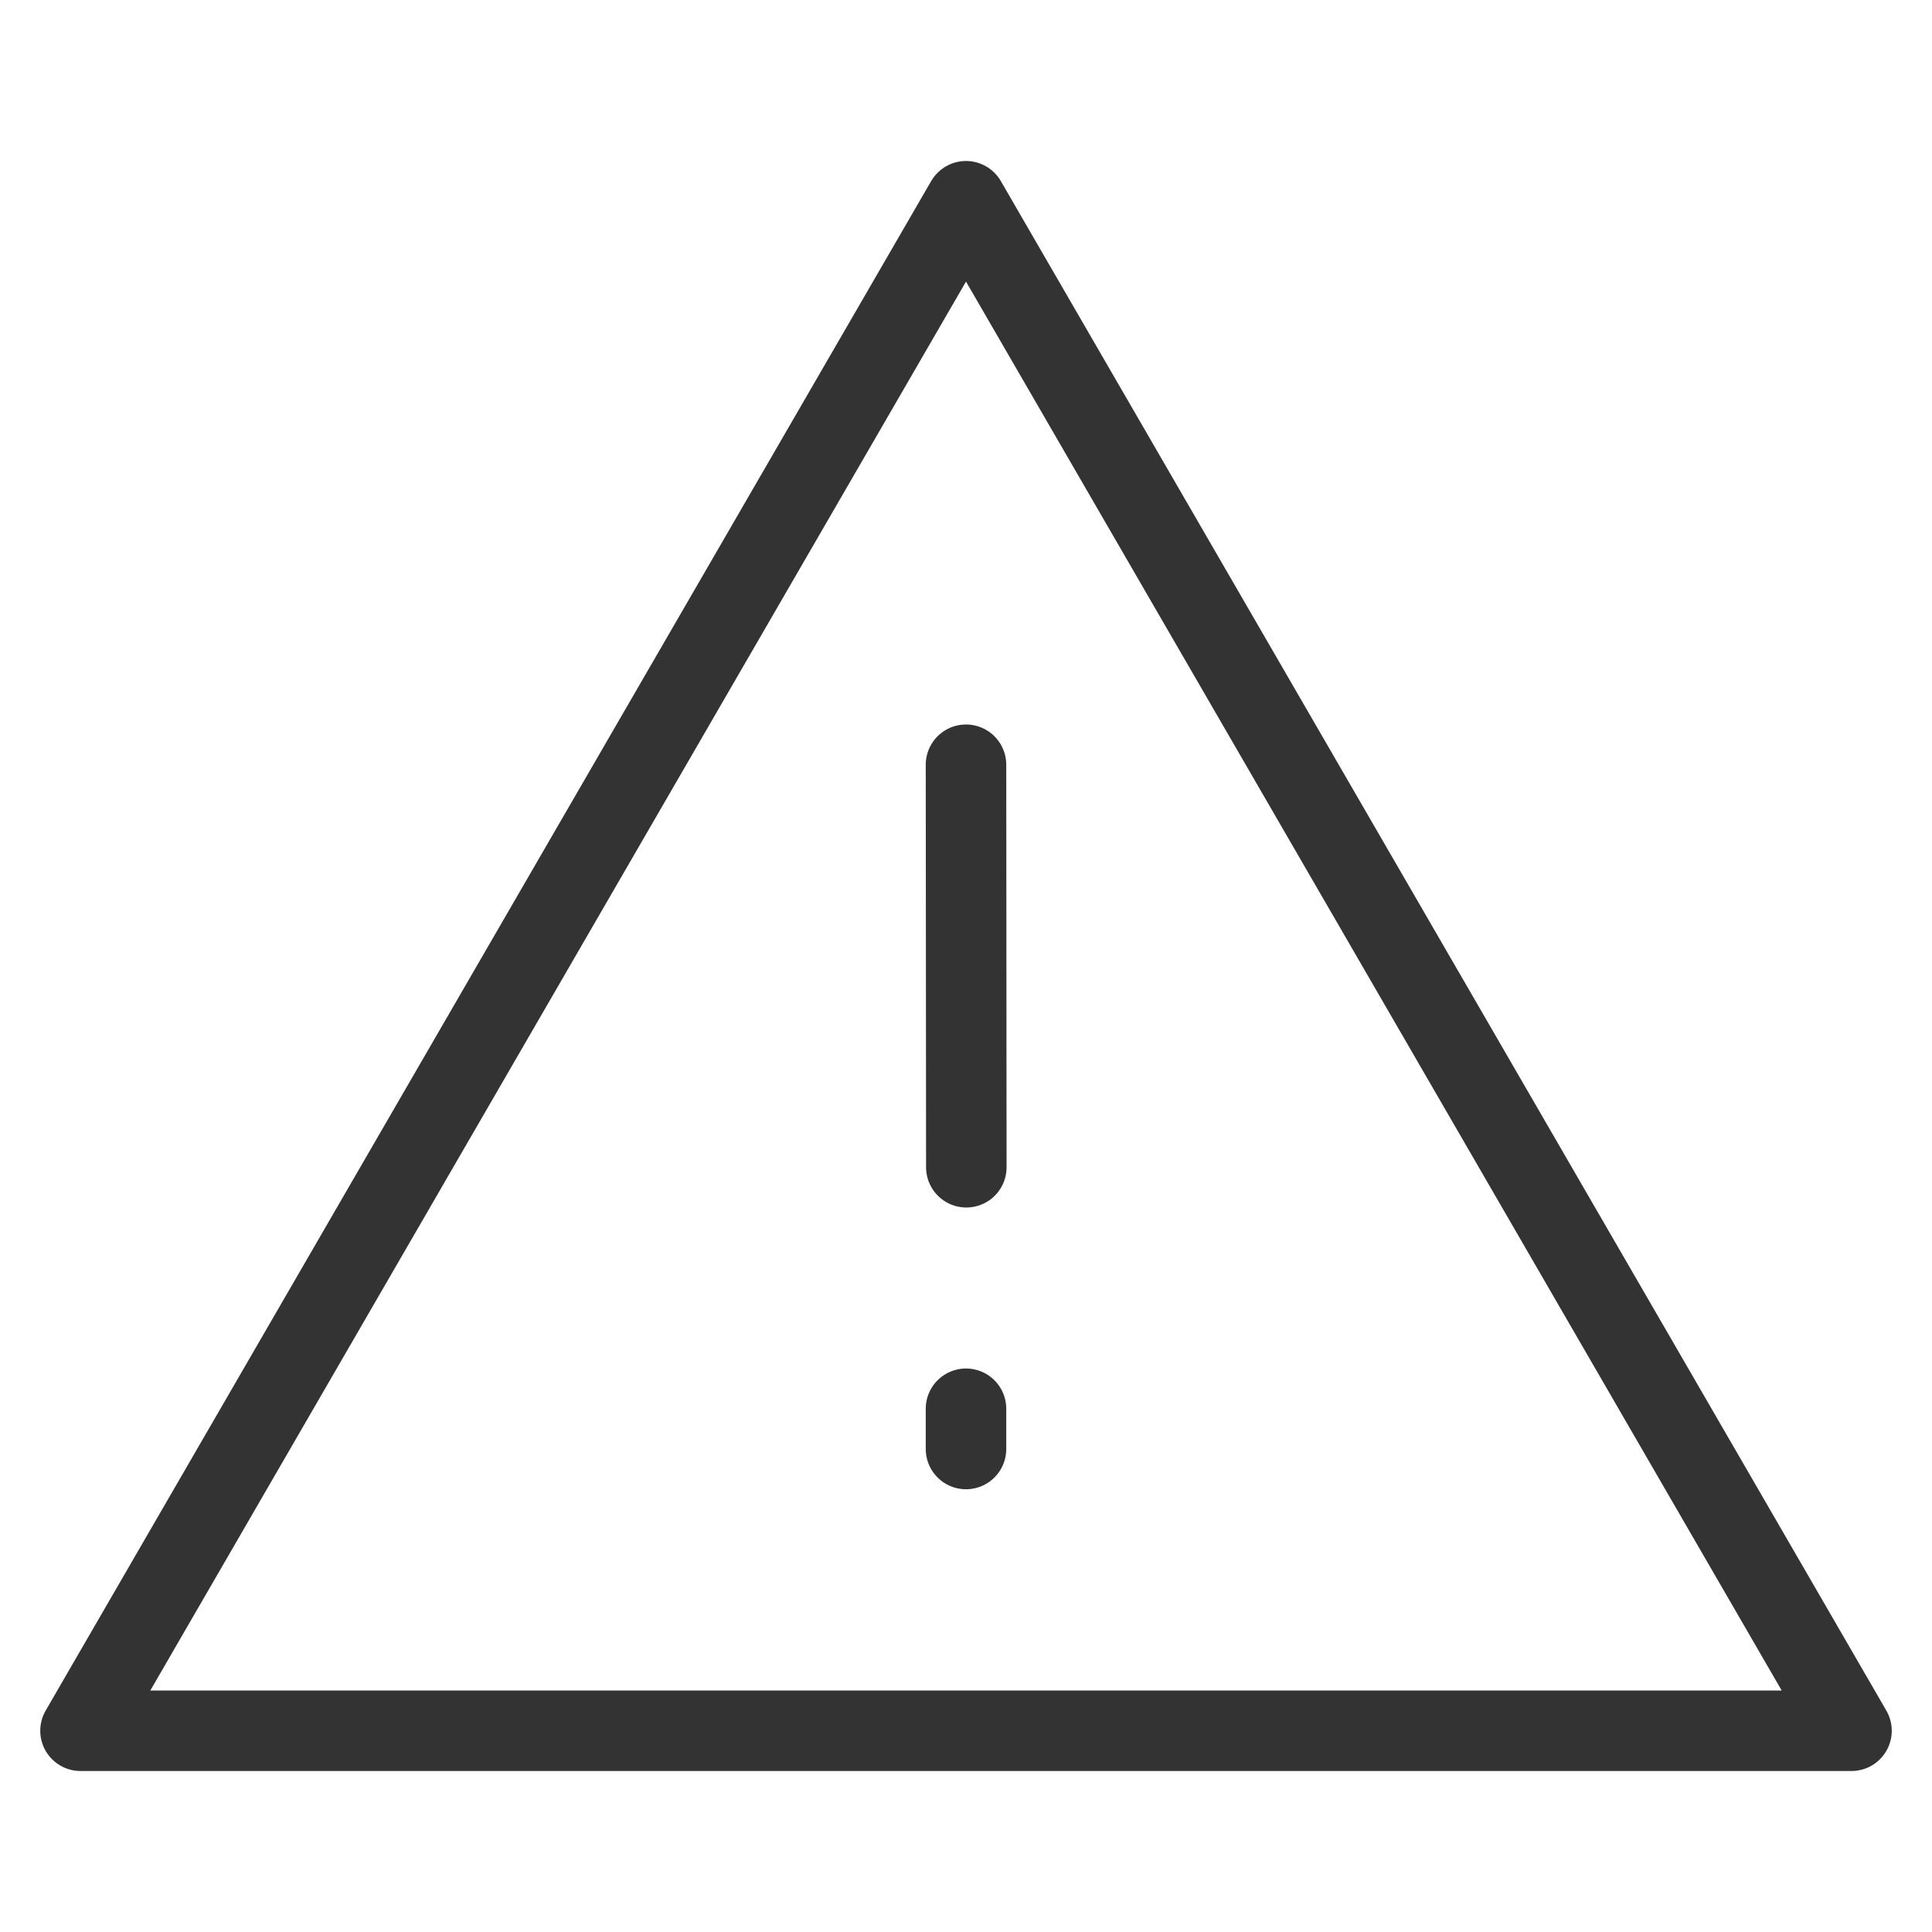 <?xml version="1.0" encoding="UTF-8"?><svg width="16" height="16" viewBox="0 0 48 48" fill="none" xmlns="http://www.w3.org/2000/svg"><path fill-rule="evenodd" clip-rule="evenodd" d="M24 5L2 43H46L24 5Z" fill="none" stroke="#333" stroke-width="2" stroke-linejoin="round"/><path d="M24 35V36" stroke="#333" stroke-width="2" stroke-linecap="round"/><path d="M24 19L24.008 29" stroke="#333" stroke-width="2" stroke-linecap="round"/></svg>
